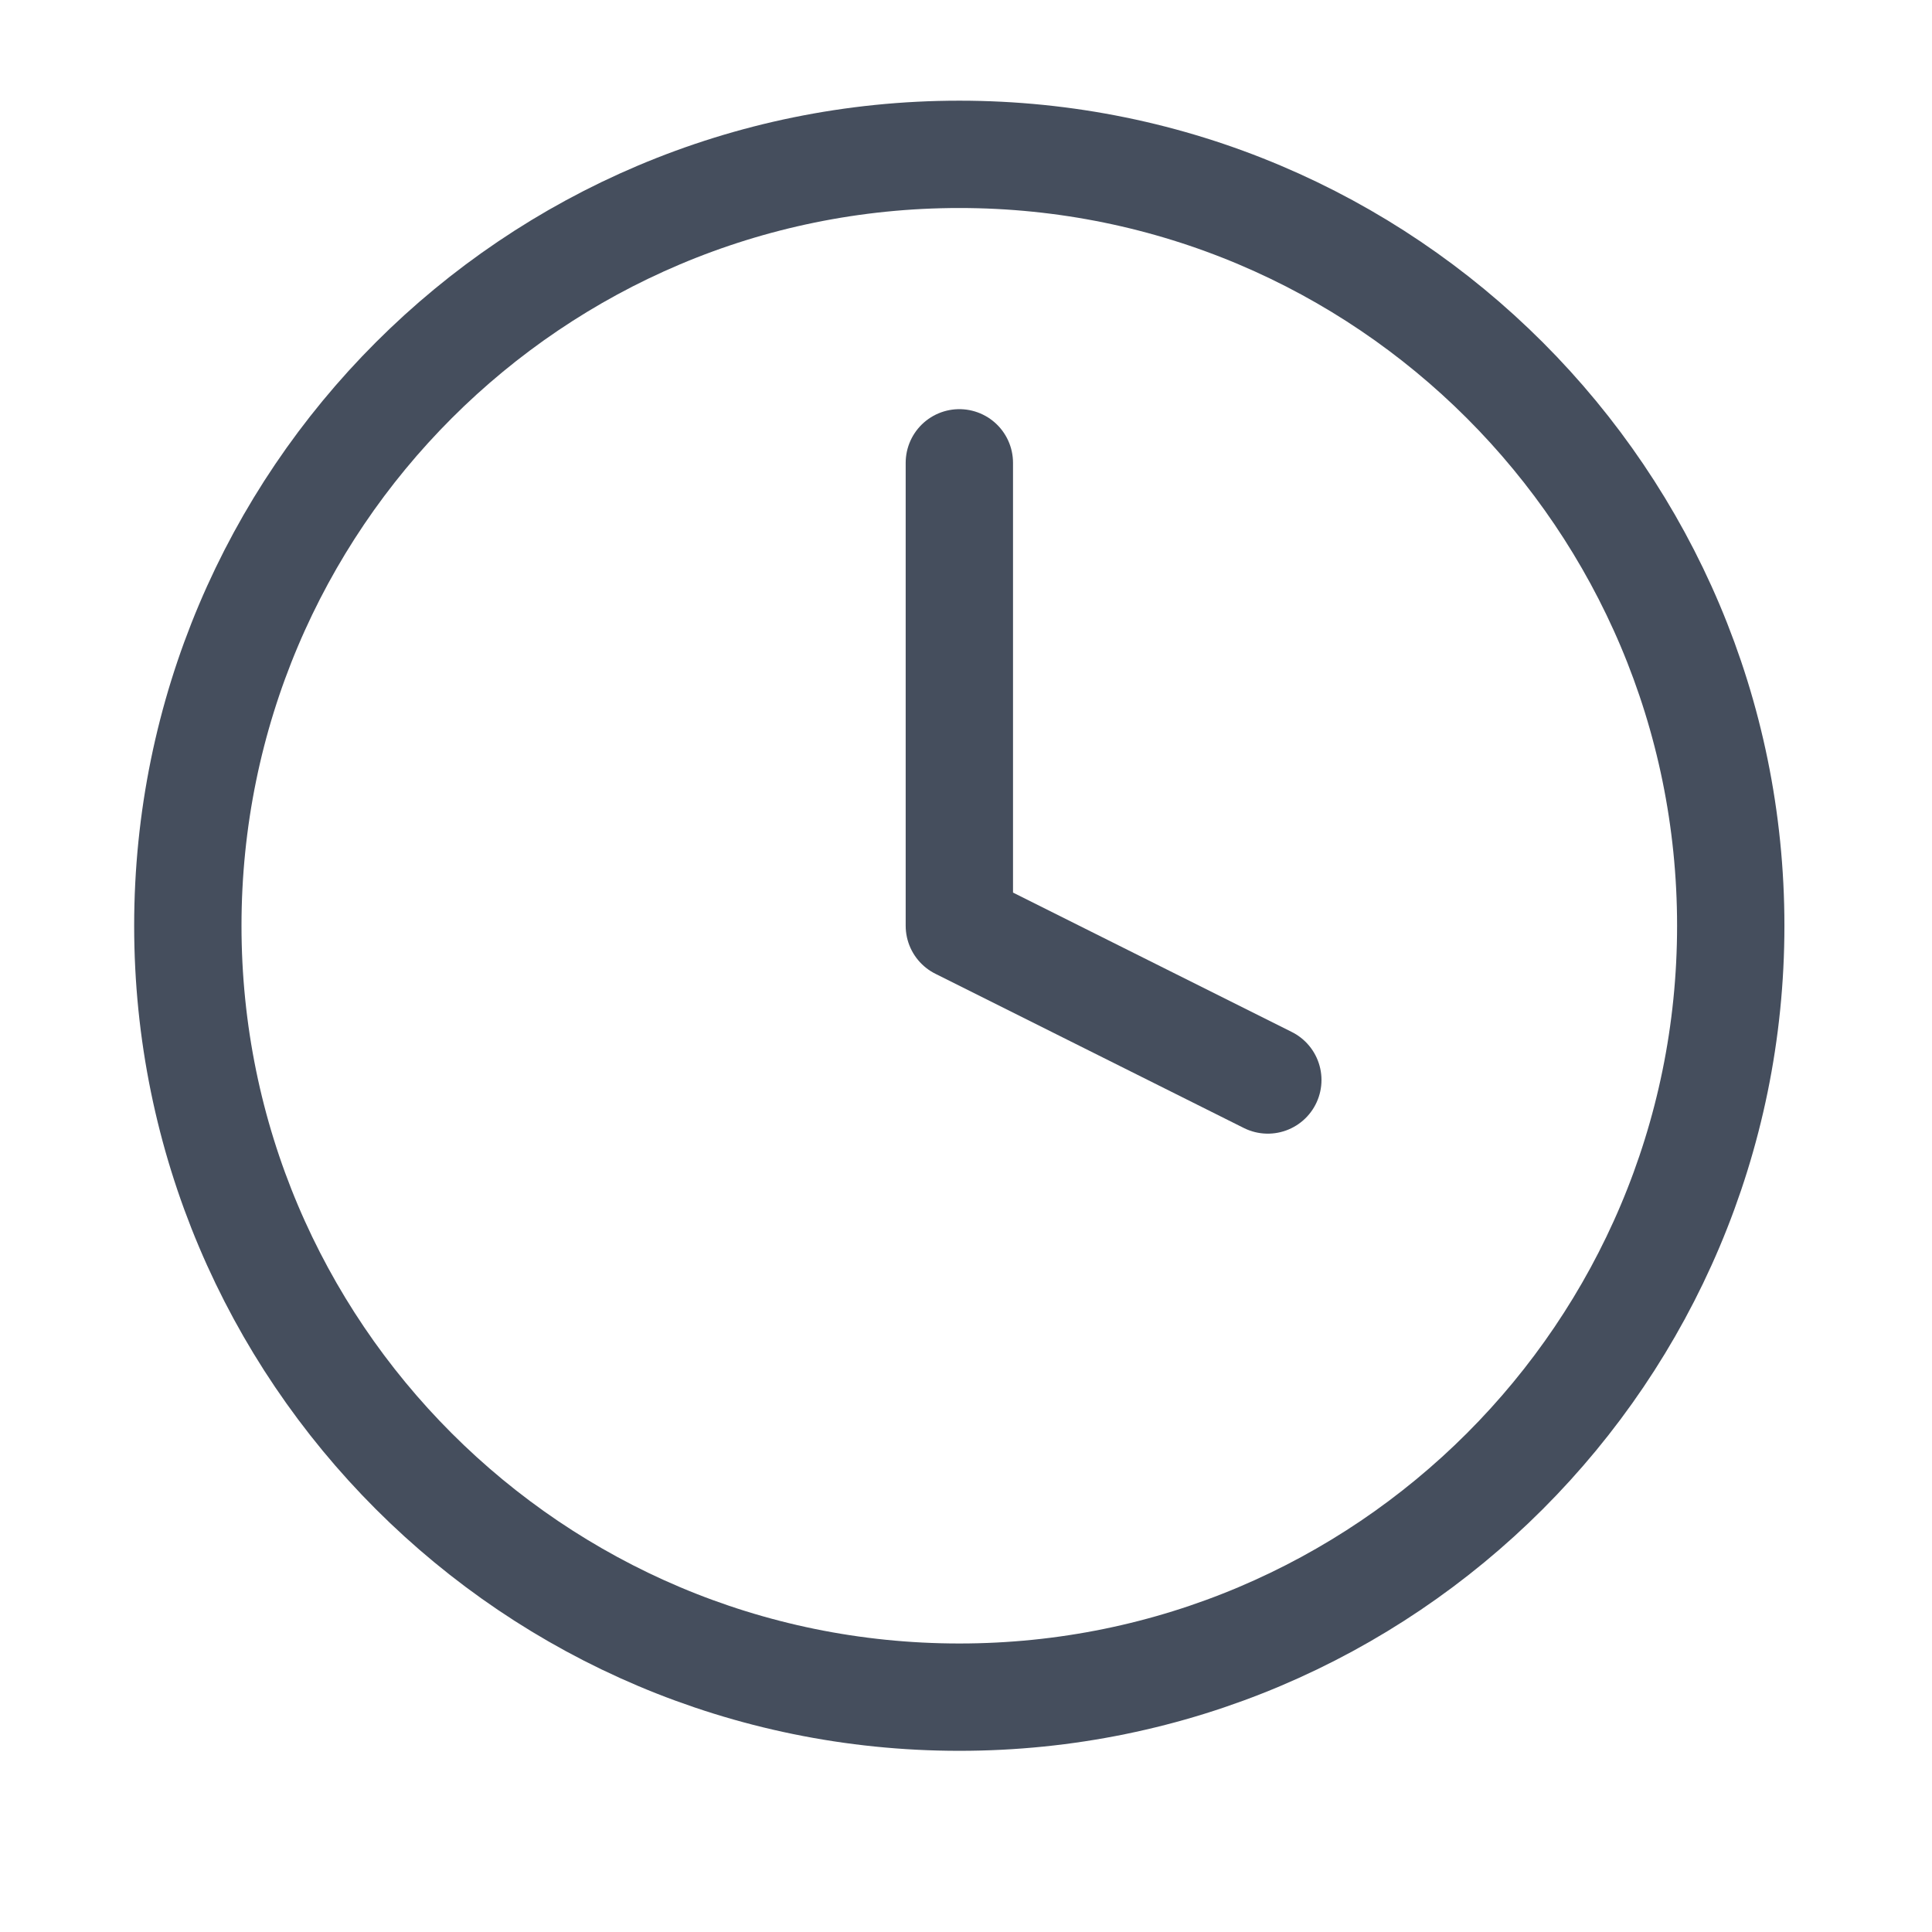 <svg width="18" height="18" viewBox="0 0 18 18" fill="none" xmlns="http://www.w3.org/2000/svg">
<path d="M8.938 15.812C12.907 15.812 16.125 12.595 16.125 8.625C16.125 4.655 12.907 1.438 8.938 1.438C4.968 1.438 1.75 4.655 1.75 8.625C1.75 12.595 4.968 15.812 8.938 15.812Z" stroke="#454E5D" stroke-linecap="round" stroke-linejoin="round"/>
<path d="M8.938 4.312V8.625L11.812 10.062" stroke="#454E5D" stroke-linecap="round" stroke-linejoin="round"/>
</svg>
